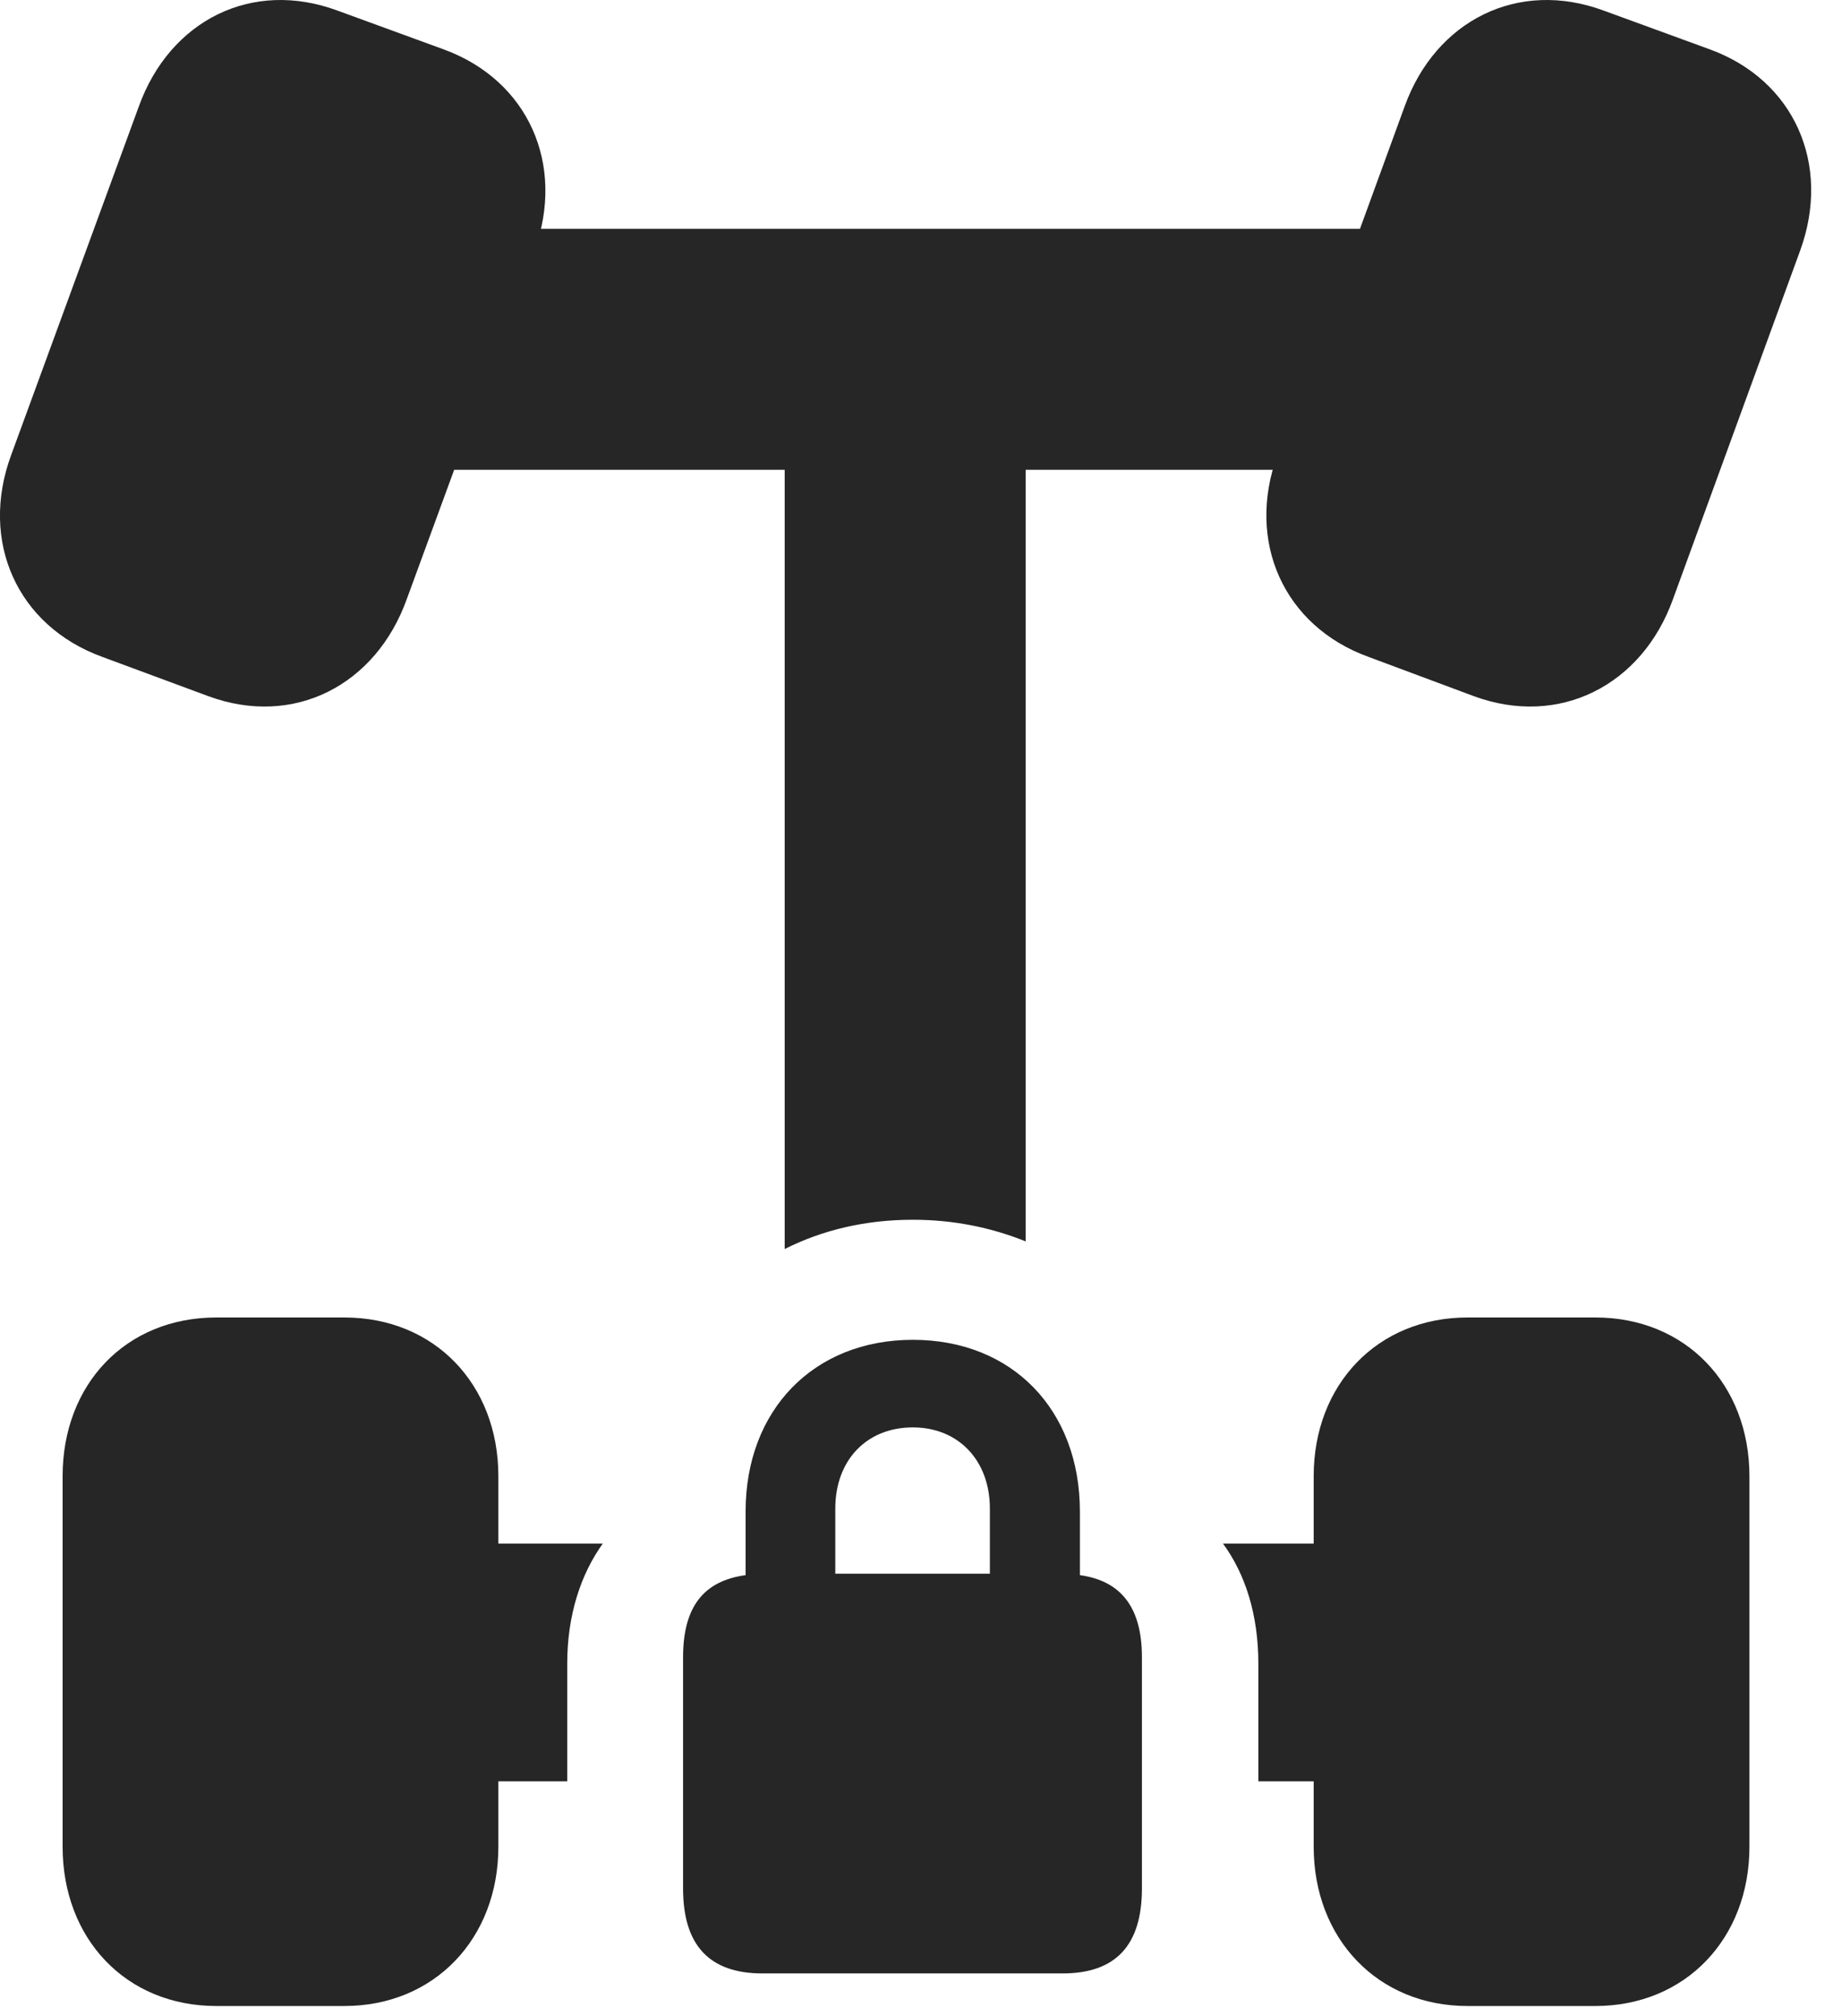 <?xml version="1.0" encoding="UTF-8"?>
<!--Generator: Apple Native CoreSVG 326-->
<!DOCTYPE svg PUBLIC "-//W3C//DTD SVG 1.1//EN" "http://www.w3.org/Graphics/SVG/1.1/DTD/svg11.dtd">
<svg version="1.1" xmlns="http://www.w3.org/2000/svg" xmlns:xlink="http://www.w3.org/1999/xlink"
       viewBox="0 0 21.77 23.825">
       <g>
              <rect height="23.825" opacity="0" width="21.77" x="0" y="0" />
              <path d="M1.206 7.762L2.461 8.227C3.471 8.6 4.443 8.099 4.808 7.079L6.319 2.957C6.684 1.944 6.243 0.948 5.242 0.583L3.988 0.125C2.98-0.248 2.008 0.238 1.64 1.26L0.131 5.38C-0.244 6.4 0.205 7.397 1.206 7.762ZM16.171 7.762L17.418 8.227C18.429 8.6 19.408 8.099 19.773 7.079L21.277 2.957C21.644 1.944 21.208 0.948 20.207 0.583L18.953 0.125C17.945-0.248 16.968 0.238 16.6 1.26L15.097 5.38C14.724 6.4 15.173 7.399 16.171 7.762ZM4.924 5.552L16.494 5.552L16.494 2.704L4.924 2.704ZM9.274 14.761C9.72 14.536 10.23 14.415 10.789 14.415C11.266 14.415 11.714 14.506 12.122 14.671L12.122 2.704L9.274 2.704ZM2.557 23.707L4.07 23.707C5.134 23.707 5.89 22.909 5.89 21.825L5.89 17.446C5.89 16.36 5.134 15.57 4.07 15.57L2.557 15.57C1.486 15.57 0.74 16.36 0.74 17.446L0.74 21.825C0.74 22.909 1.486 23.707 2.557 23.707ZM17.344 23.707L18.856 23.707C19.92 23.707 20.676 22.909 20.676 21.825L20.676 17.446C20.676 16.36 19.92 15.57 18.856 15.57L17.344 15.57C16.282 15.57 15.526 16.36 15.526 17.446L15.526 21.825C15.526 22.909 16.282 23.707 17.344 23.707ZM4.939 21.052L6.704 21.052L6.704 19.66C6.704 19.089 6.863 18.606 7.124 18.242L4.939 18.242ZM14.872 21.052L16.479 21.052L16.479 18.242L14.454 18.242C14.721 18.606 14.872 19.089 14.872 19.66Z"
                     fill="currentColor" fill-opacity="0.85" />
              <path d="M9.011 23.322L12.558 23.322C13.183 23.322 13.496 22.993 13.496 22.318L13.496 19.585C13.496 19.001 13.253 18.683 12.763 18.615L12.763 17.863C12.763 16.663 11.964 15.834 10.789 15.834C9.617 15.834 8.812 16.663 8.812 17.863L8.812 18.615C8.315 18.683 8.073 18.991 8.073 19.585L8.073 22.318C8.073 22.993 8.387 23.322 9.011 23.322ZM9.872 18.598L9.872 17.828C9.872 17.259 10.24 16.869 10.789 16.869C11.326 16.869 11.699 17.259 11.699 17.828L11.699 18.598Z"
                     fill="currentColor" fill-opacity="0.85" />
       </g>
</svg>